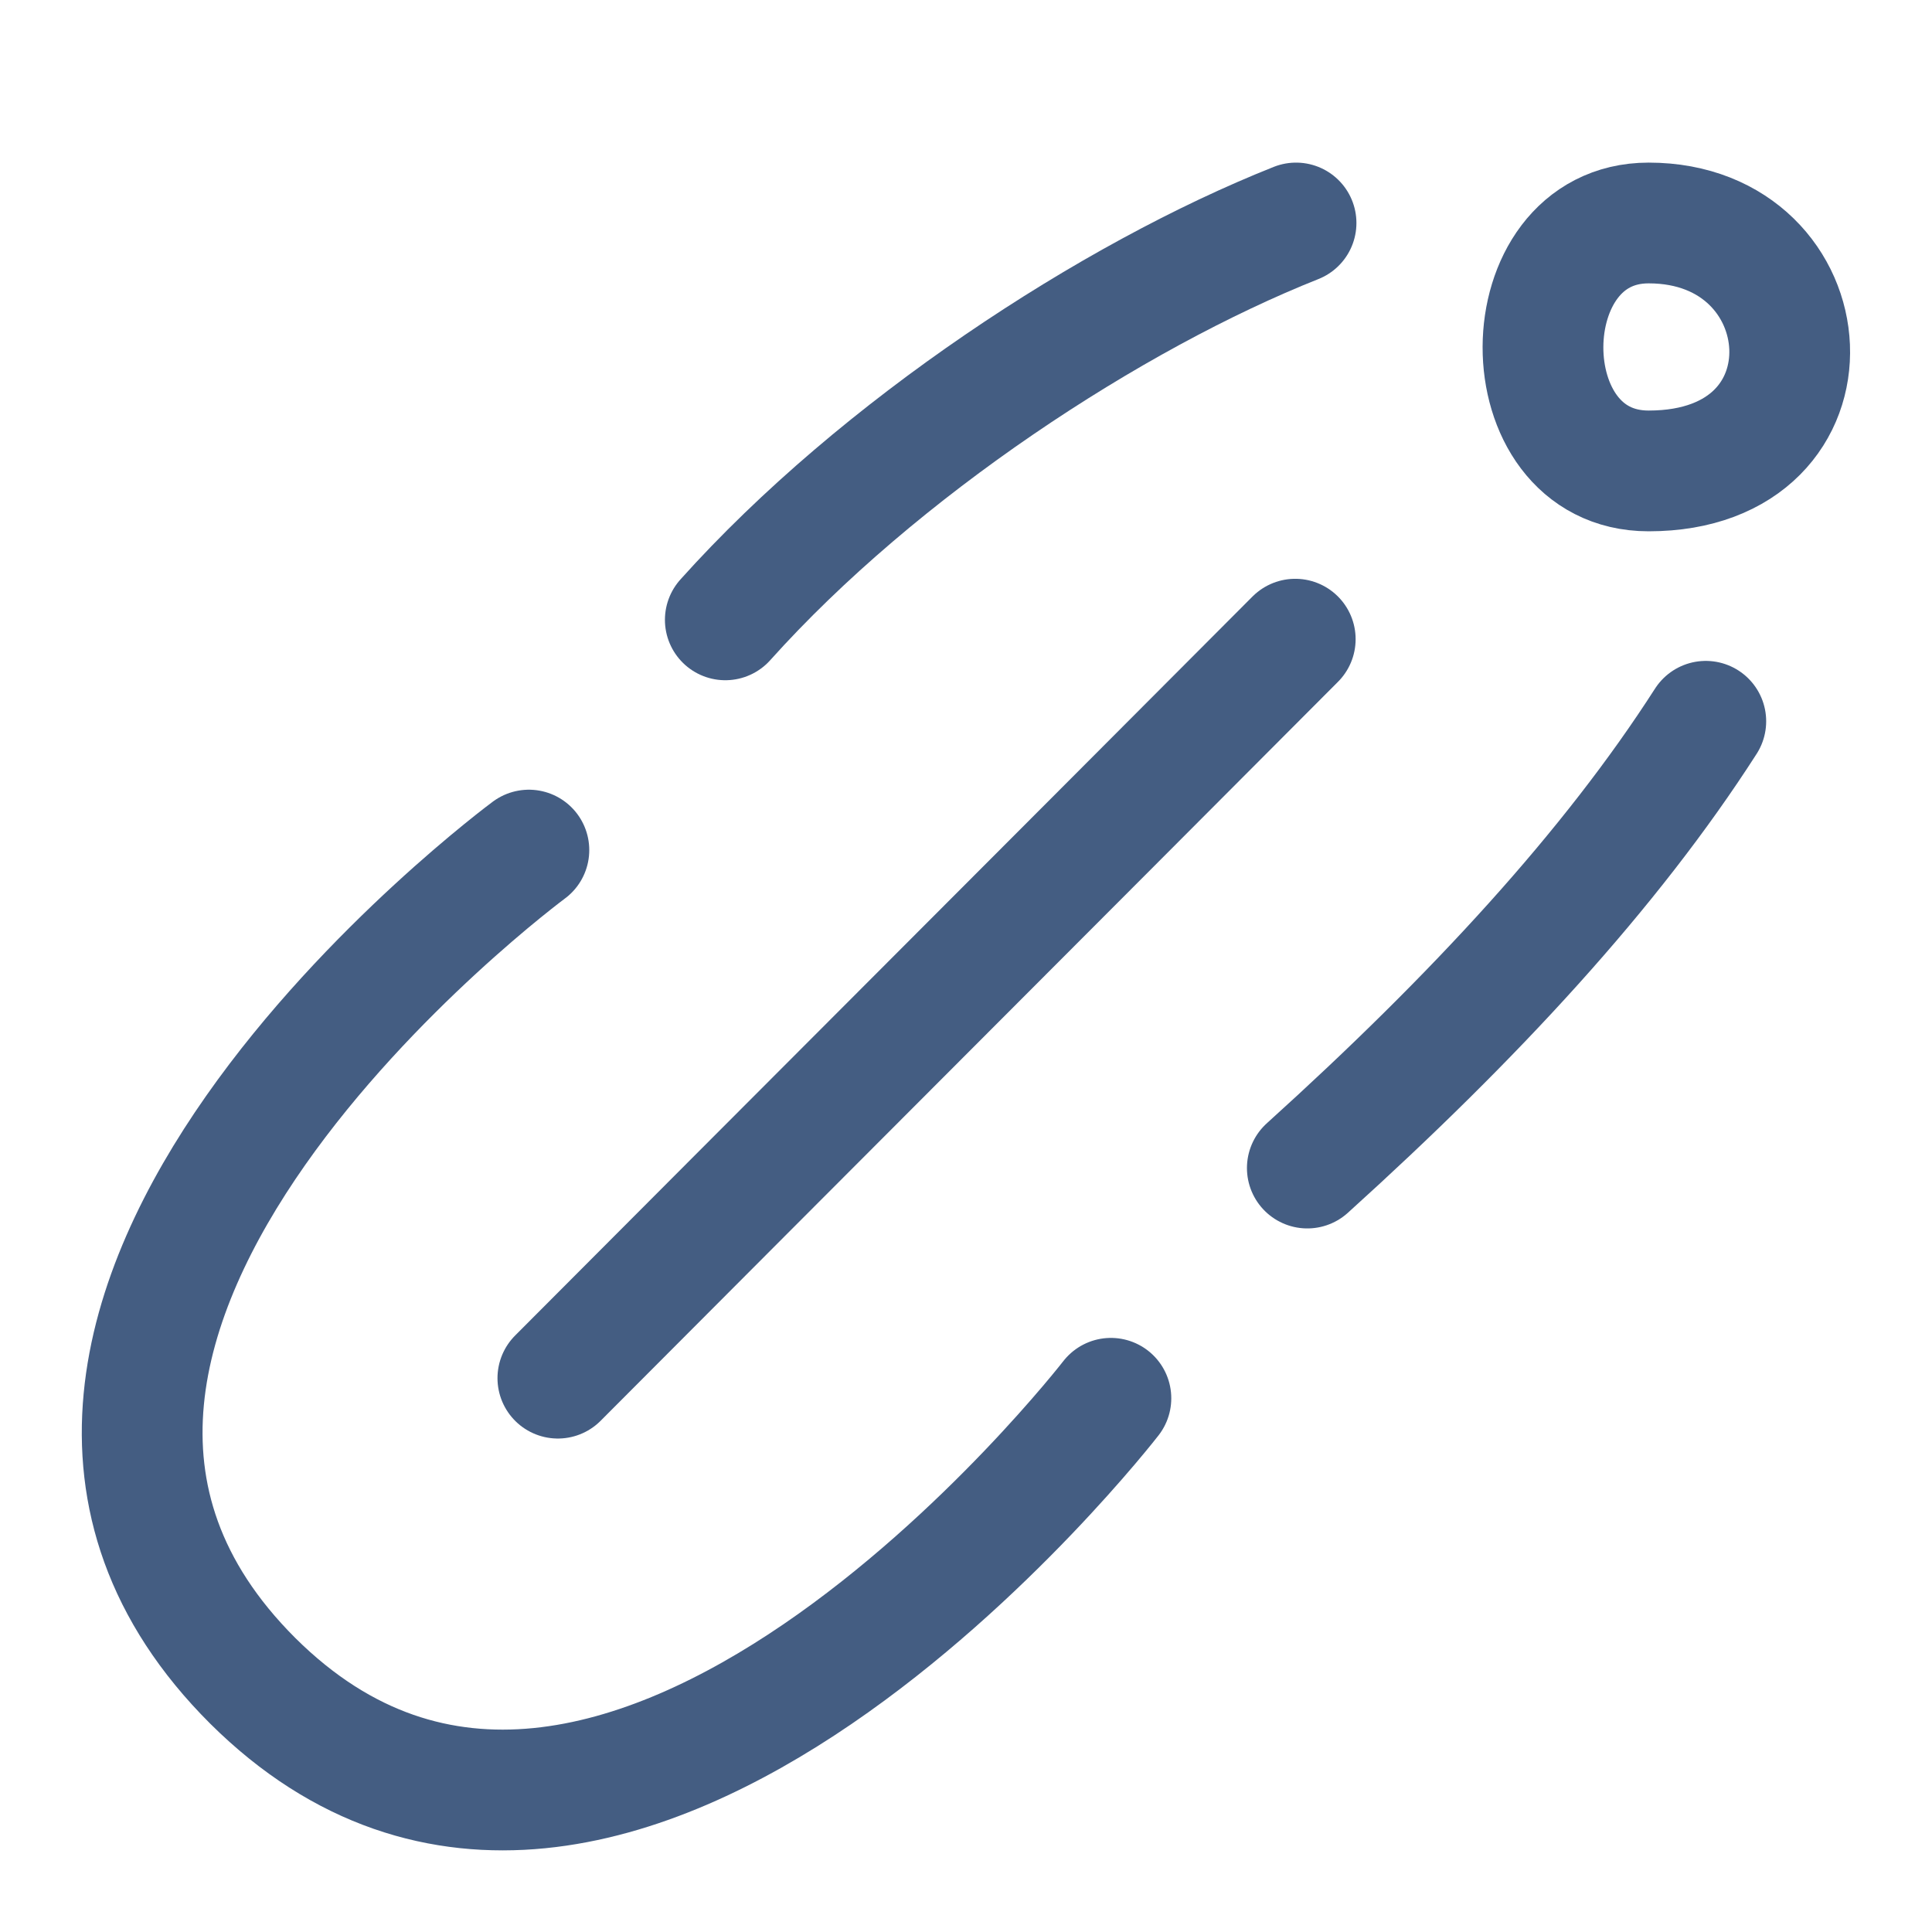<?xml version="1.0" encoding="UTF-8"?><svg id="fy" xmlns="http://www.w3.org/2000/svg" width="24" height="24" viewBox="0 0 24 24"><path d="M6.93,17.12c3.03-3.04,6.13-6.14,9.16-9.18" style="fill:none; stroke:#445d82; stroke-linecap:round; stroke-linejoin:round; stroke-width:1.5px;"/><path d="M16.1,2.77c-2.29,.91-5.18,2.8-7.09,4.93" style="fill:none; stroke:#445d82; stroke-linecap:round; stroke-linejoin:round; stroke-width:1.5px;"/><path d="M16.24,14.51c2.08-1.88,3.77-3.71,4.95-5.55" style="fill:none; stroke:#445d82; stroke-linecap:round; stroke-linejoin:round; stroke-width:1.5px;"/><path d="M6.57,10.56s-7.91,5.85-3.43,10.32c4.49,4.46,10.66-3.51,10.66-3.51" style="fill:none; stroke:#445d82; stroke-linecap:round; stroke-linejoin:round; stroke-width:1.5px;"/><path d="M20.48,2.77c-1.74,0-1.76,3.08,0,3.08,2.46,0,2.21-3.08,0-3.08Z" style="fill:none; stroke:#445d82; stroke-linecap:round; stroke-linejoin:round; stroke-width:1.5px;"/></svg>